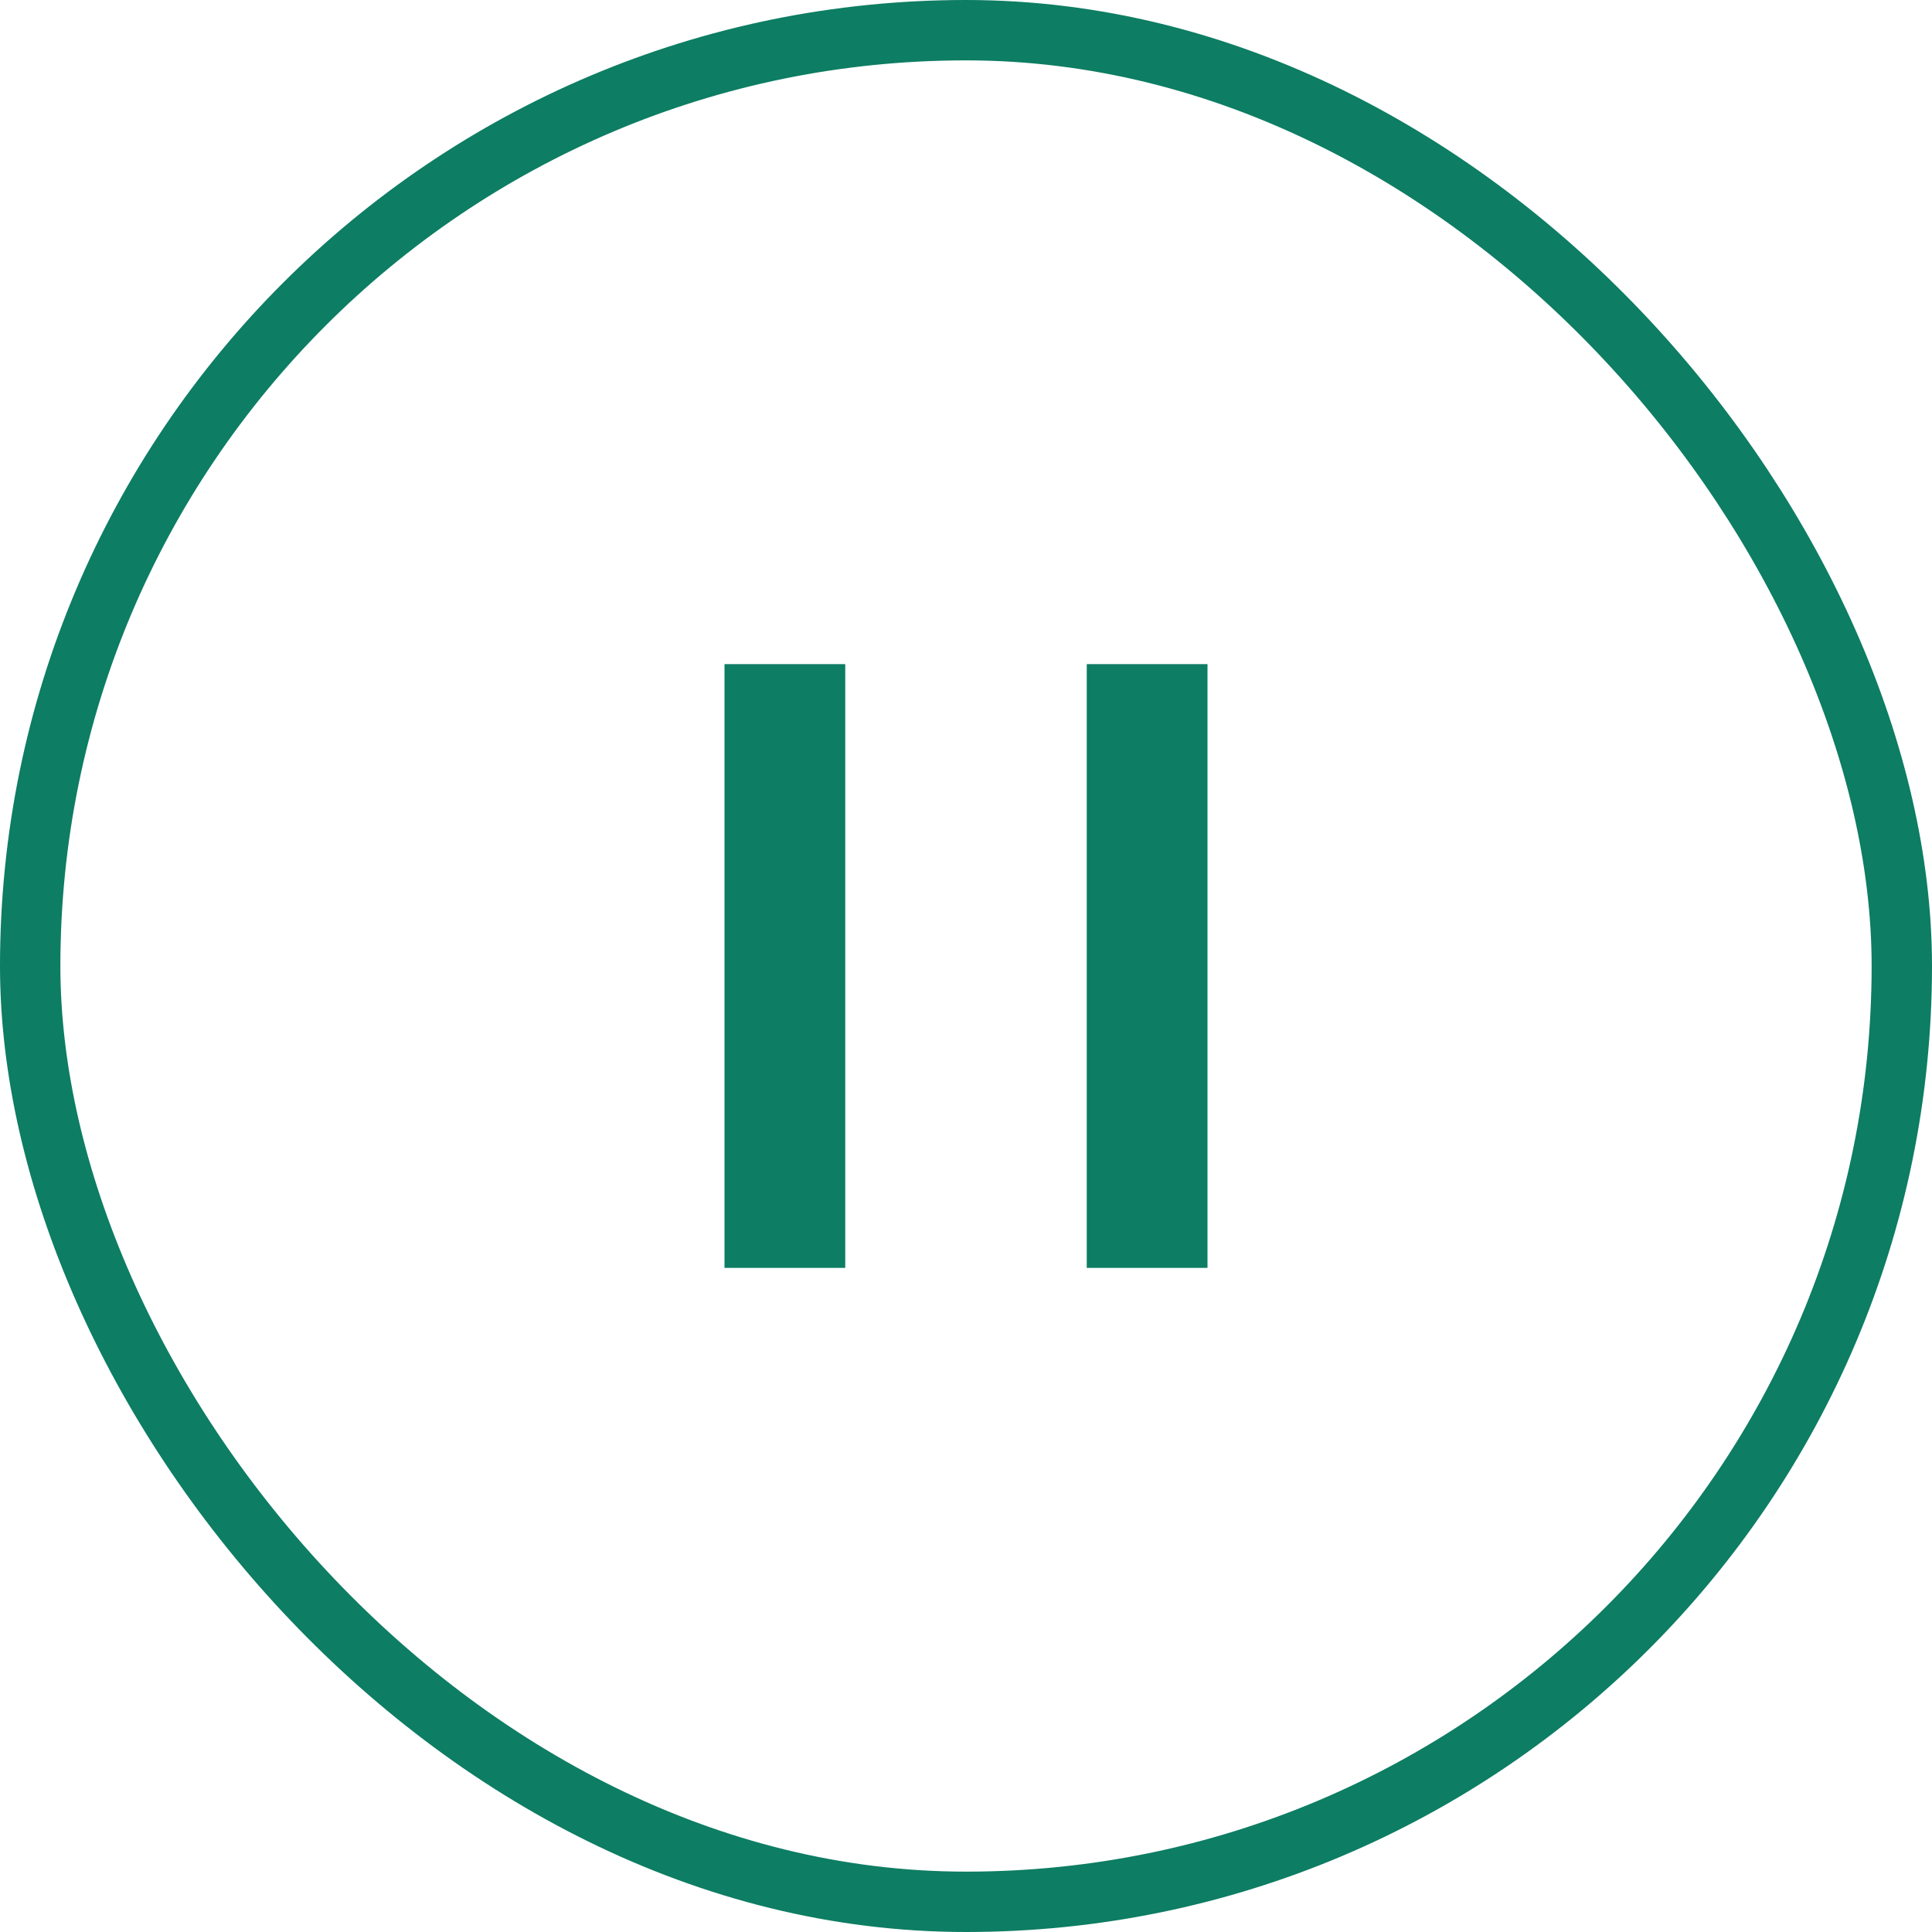 <svg width="32" height="32" viewBox="0 0 32 32" fill="none" xmlns="http://www.w3.org/2000/svg">
	<rect x="0.5" y="0.5" width="31" height="31" rx="15.5" stroke="#0D7D63" style="stroke:#0D7D63;stroke:#0D7D63;stroke-opacity:1;" />
	<rect x="12" y="11" width="2" height="10" fill="#0D7D63" style="fill:#0D7D63;fill:#0D7D63;fill-opacity:1;" />
	<rect x="18" y="11" width="2" height="10" fill="#0D7D63" style="fill:#0D7D63;fill:#0D7D63;fill-opacity:1;" />
</svg>
